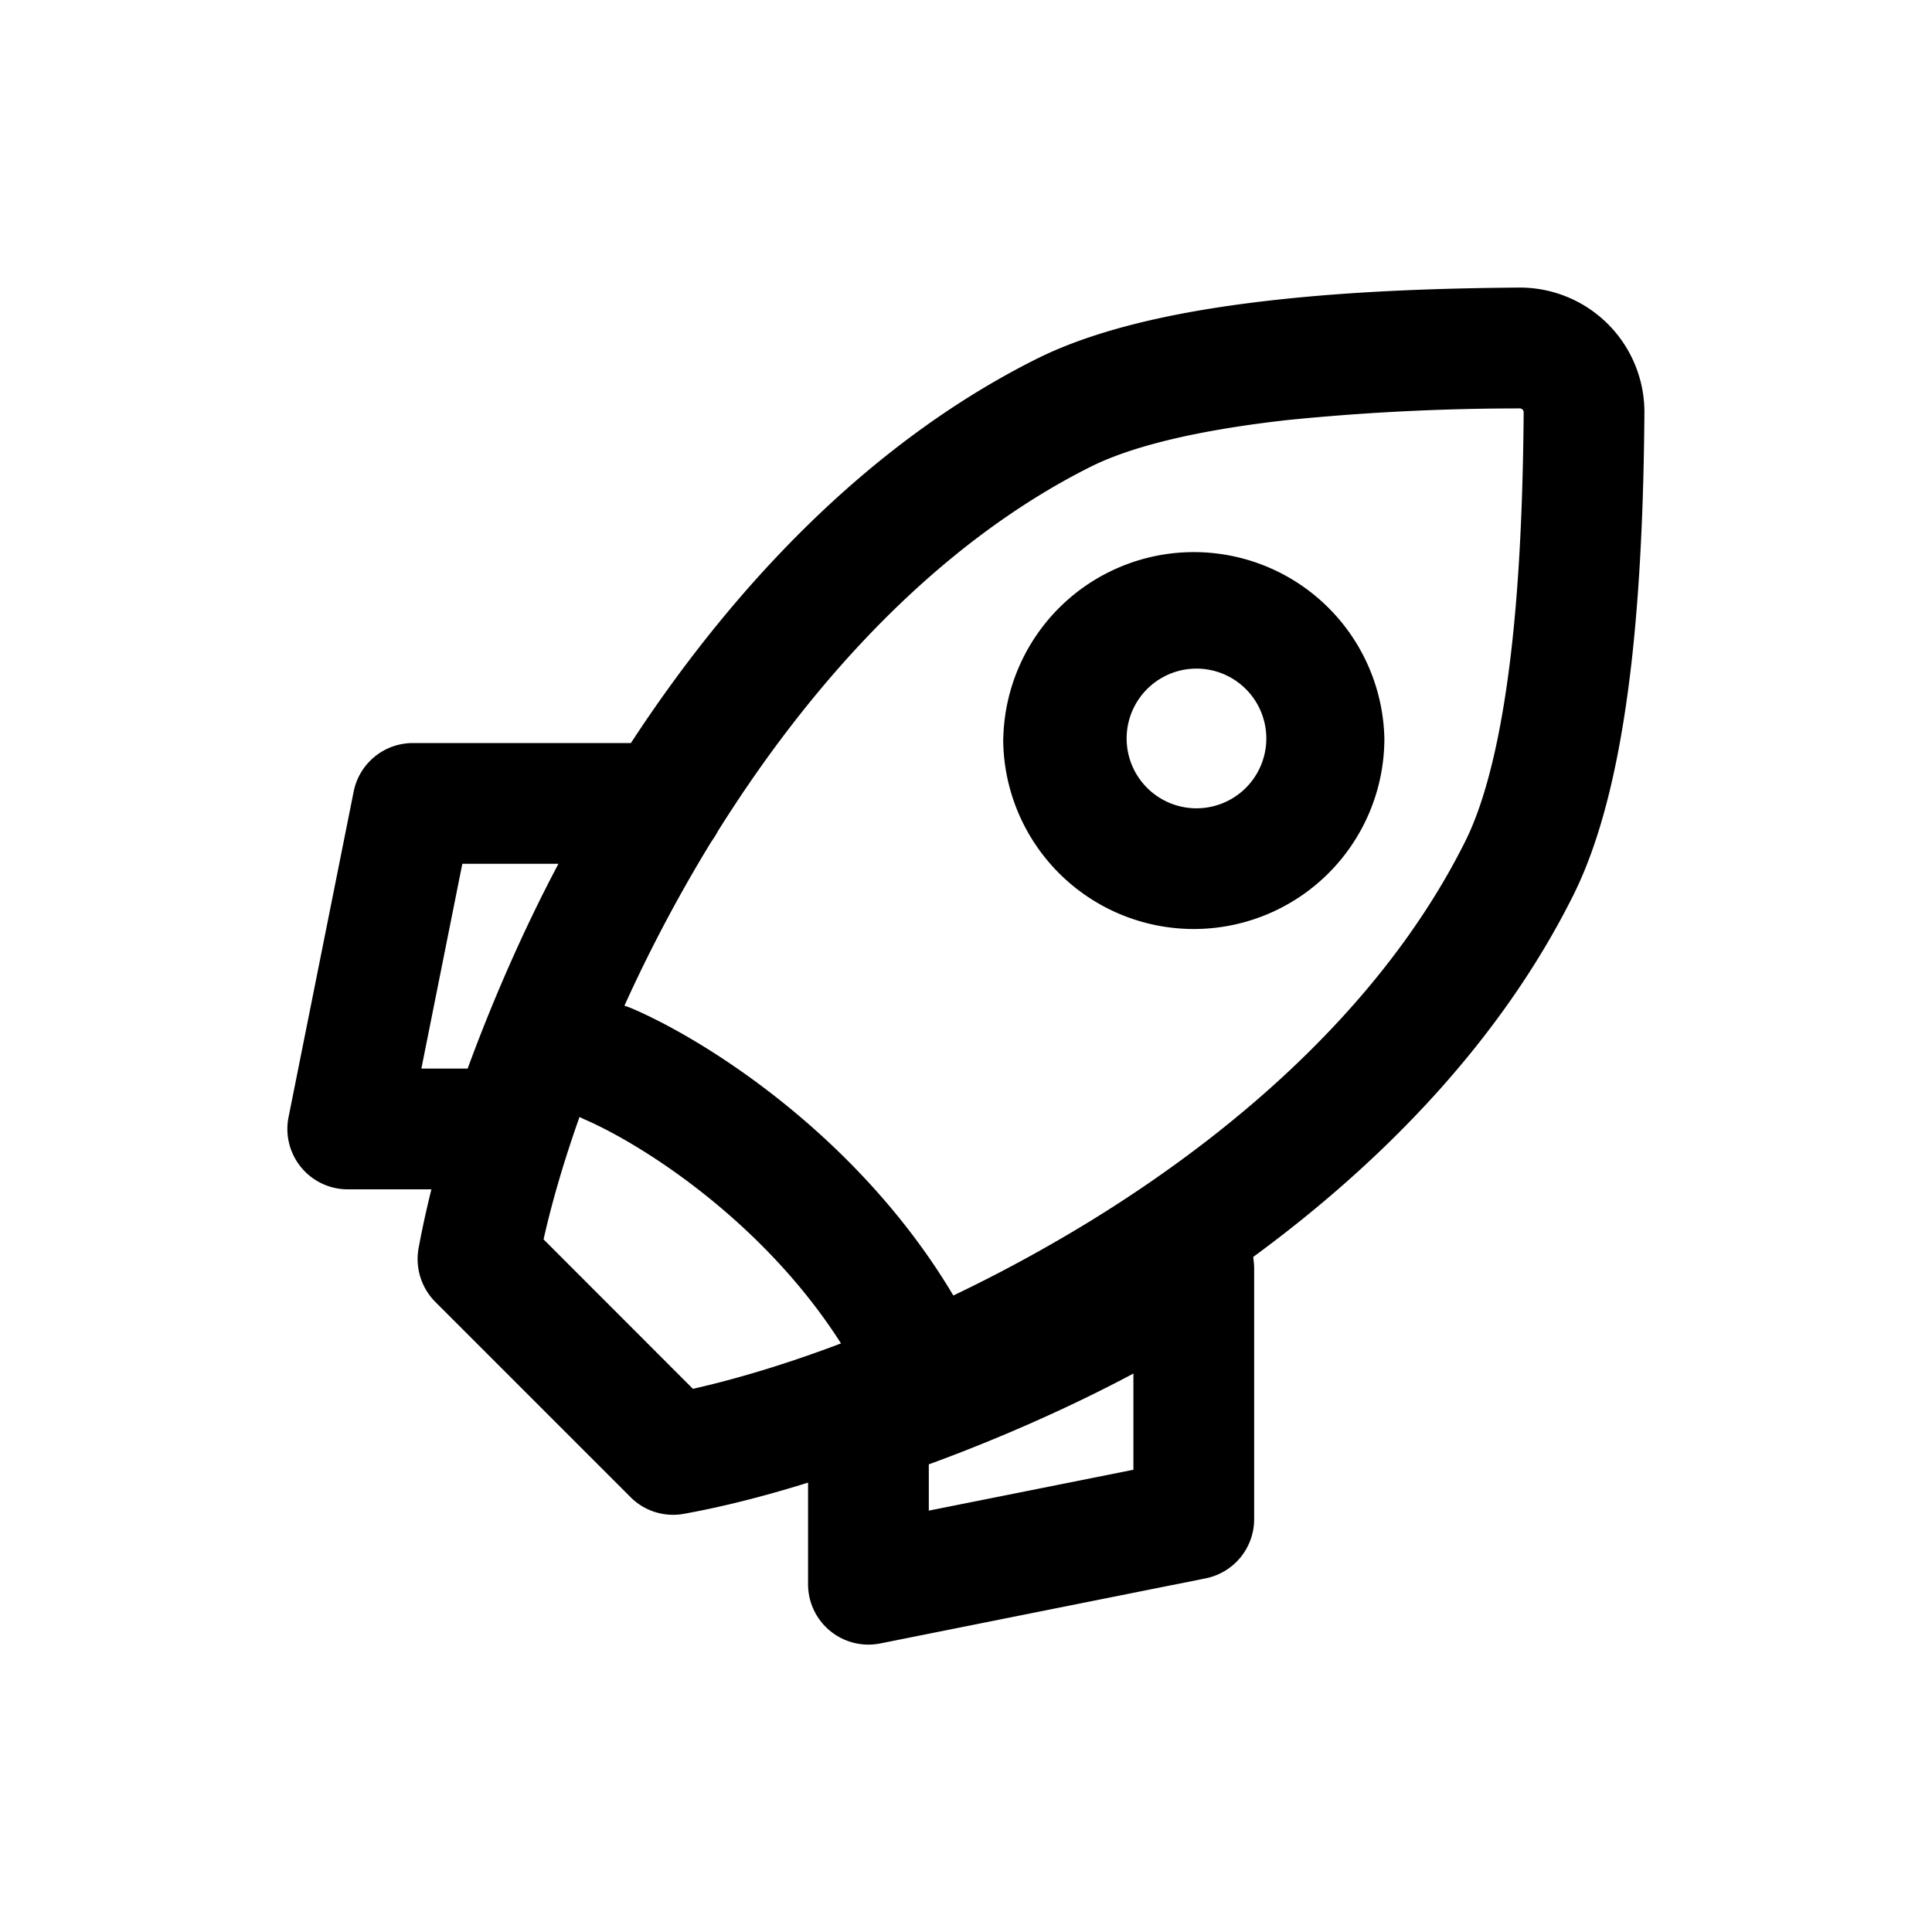 <svg xmlns="http://www.w3.org/2000/svg" width="20" height="20" fill="none" class="persona-icon" viewBox="0 0 20 20"><path fill="currentColor" fill-rule="evenodd" d="M6.531 7.692H4.274a.625.625 0 0 0-.613.503l-.674 3.37a.625.625 0 0 0 .613.747h.866a10 10 0 0 0-.133.61.63.63 0 0 0 .172.554l2.022 2.022c.144.145.351.21.553.173.39-.07.823-.179 1.285-.323V16.4a.625.625 0 0 0 .747.613l3.369-.674a.625.625 0 0 0 .502-.613v-2.604a1 1 0 0 0-.01-.11c1.336-.98 2.556-2.228 3.312-3.741.34-.679.513-1.59.61-2.462.097-.888.122-1.805.128-2.53a1.29 1.29 0 0 0-1.301-1.302c-.726.006-1.643.03-2.53.129-.871.096-1.783.27-2.461.609-1.76.88-3.163 2.39-4.2 3.977m-.75 1.25c-.375.706-.698 1.46-.94 2.12h-.479l.424-2.12zm2.925 4.965c-.555.21-1.076.367-1.533.47L5.627 12.83c.086-.383.21-.81.372-1.267l.05.024c.59.254 1.848 1.05 2.657 2.32m7.067-9.64c-.006.713-.03 1.58-.121 2.405-.093.84-.249 1.568-.485 2.04-.806 1.614-2.274 2.941-3.878 3.927-.473.29-.951.548-1.42.772-.98-1.648-2.56-2.643-3.328-2.972a1 1 0 0 0-.077-.028c.252-.557.552-1.13.898-1.695l.035-.052a1 1 0 0 0 .036-.062c.979-1.562 2.281-2.98 3.857-3.77.471-.235 1.2-.39 2.04-.484a24 24 0 0 1 2.402-.12.04.04 0 0 1 .041.04M9.615 15.159c.66-.241 1.412-.564 2.118-.94v.996l-2.118.423zm.77-7.515a1.973 1.973 0 1 0 3.946 0 1.973 1.973 0 0 0-3.945 0m1.973-.722a.723.723 0 1 1 0 1.445.723.723 0 0 1 0-1.445" clip-rule="evenodd"/></svg>